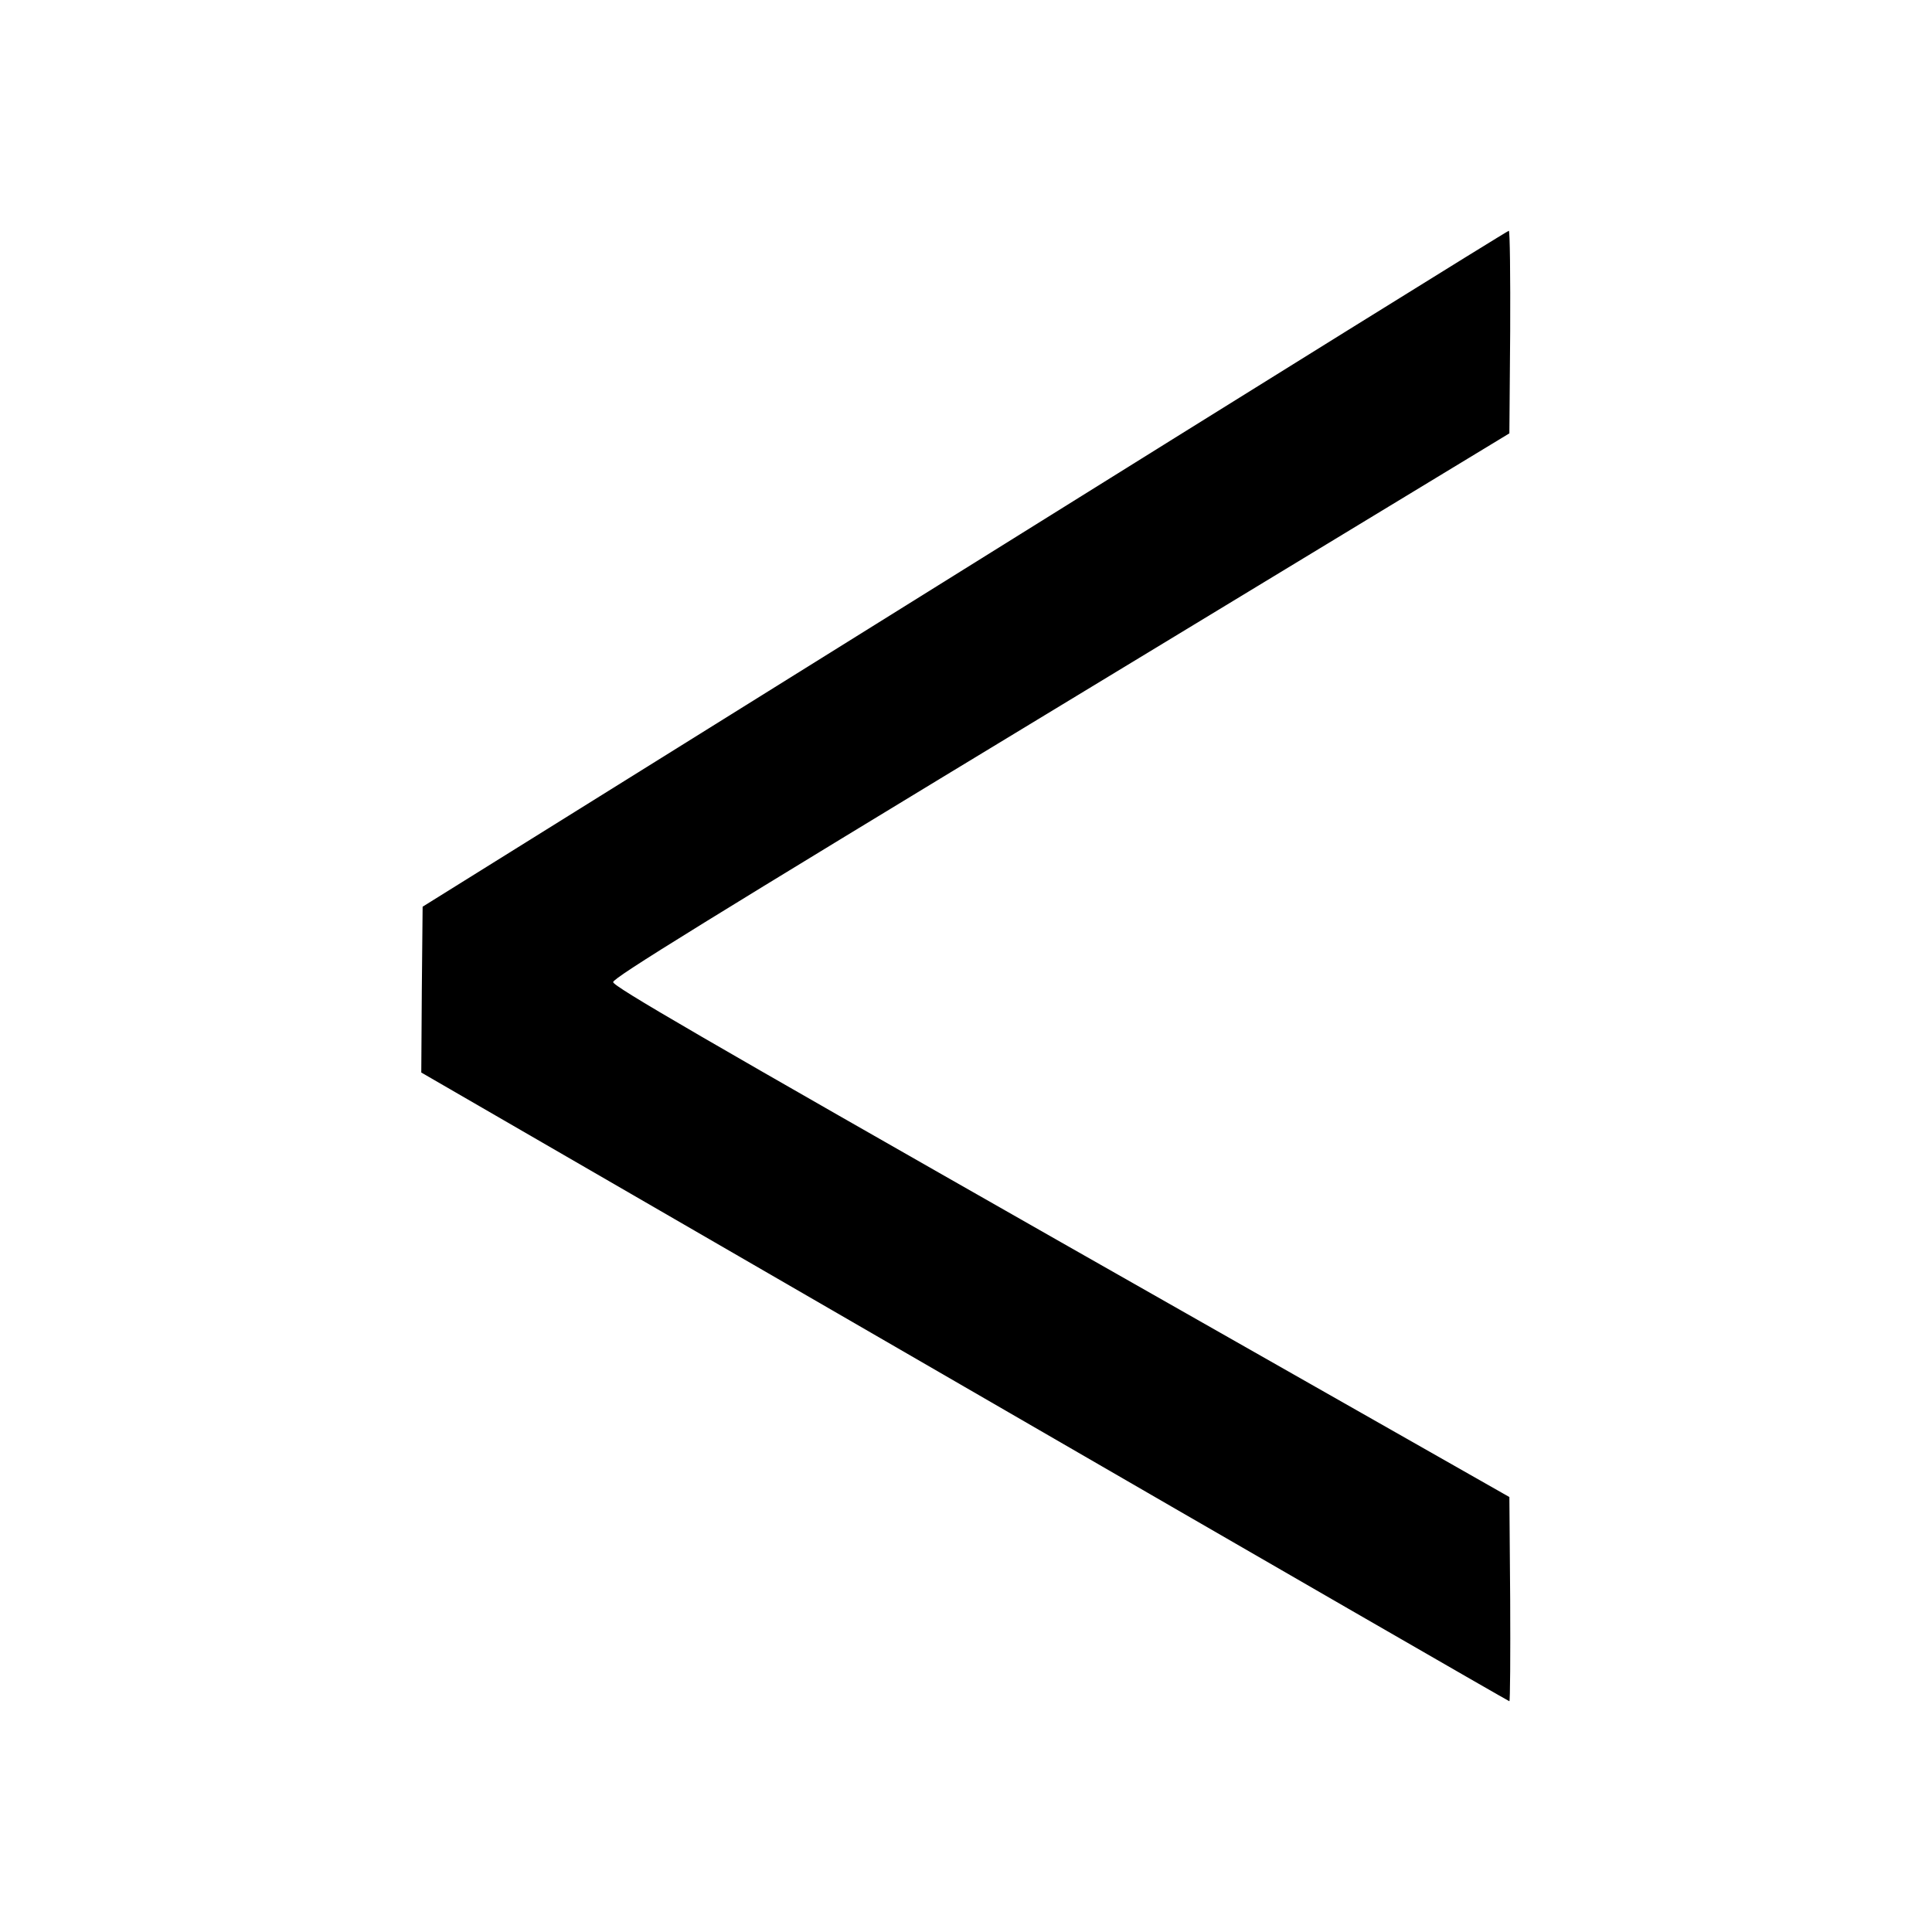 <?xml version="1.0" standalone="no"?>
<!DOCTYPE svg PUBLIC "-//W3C//DTD SVG 20010904//EN"
 "http://www.w3.org/TR/2001/REC-SVG-20010904/DTD/svg10.dtd">
<svg version="1.0" xmlns="http://www.w3.org/2000/svg"
 width="720pt" height="720pt" viewBox="0 0 720 720"
 preserveAspectRatio="xMidYMid meet">
<g transform="translate(0,720) scale(0.1,-0.1)"
fill="#000000" stroke="none">
<path d="M3595 5080 l-2020 -1259 -3 -309 -2 -309 2024 -1171 c1114 -645 2028
-1172 2031 -1172 3 0 4 171 3 380 l-3 381 -1670 949 c-1344 765 -1670 954
-1670 970 0 16 347 230 1670 1032 l1670 1013 3 378 c1 207 -1 377 -5 377 -5 0
-917 -567 -2028 -1260z"/>
</g>
</svg>
